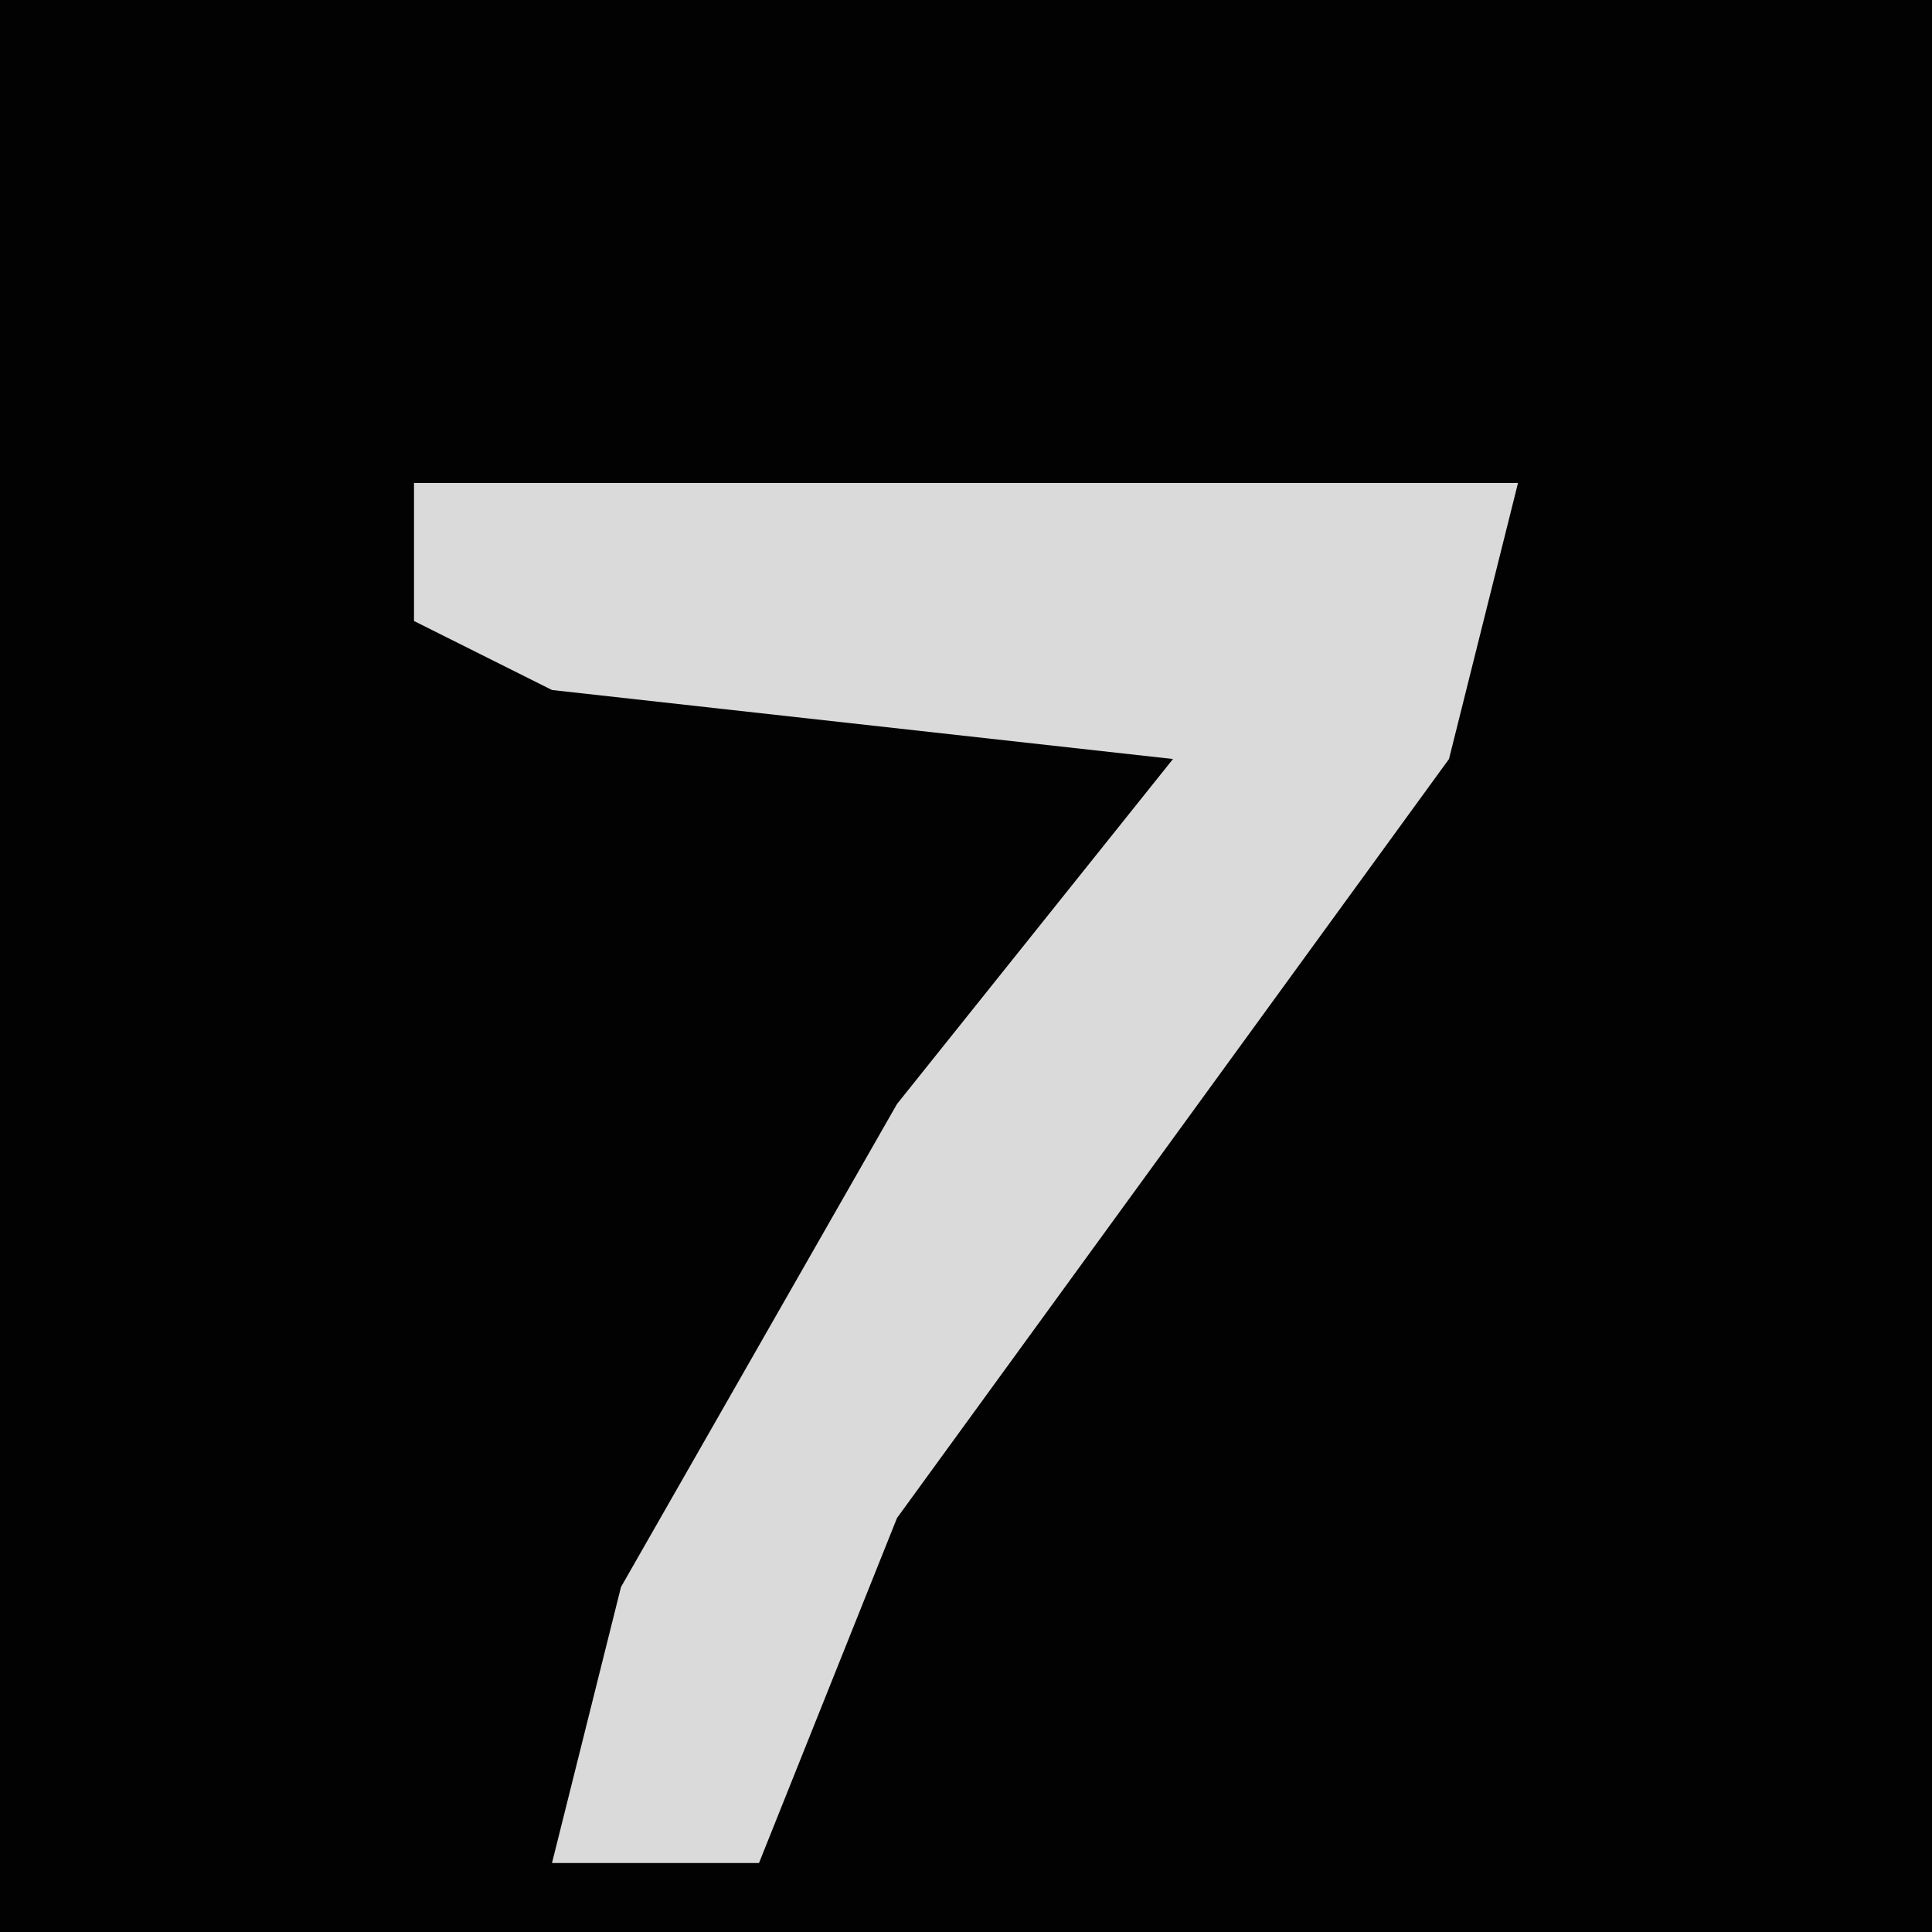 <?xml version="1.0" encoding="UTF-8"?>
<svg version="1.1" xmlns="http://www.w3.org/2000/svg" width="28" height="28">
<path d="M0,0 L28,0 L28,28 L0,28 Z " fill="#020202" transform="translate(0,0)"/>
<path d="M0,0 L16,0 L15,4 L7,15 L5,20 L2,20 L3,16 L7,9 L11,4 L2,3 L0,2 Z " fill="#DADADA" transform="translate(6,7)"/>
</svg>
